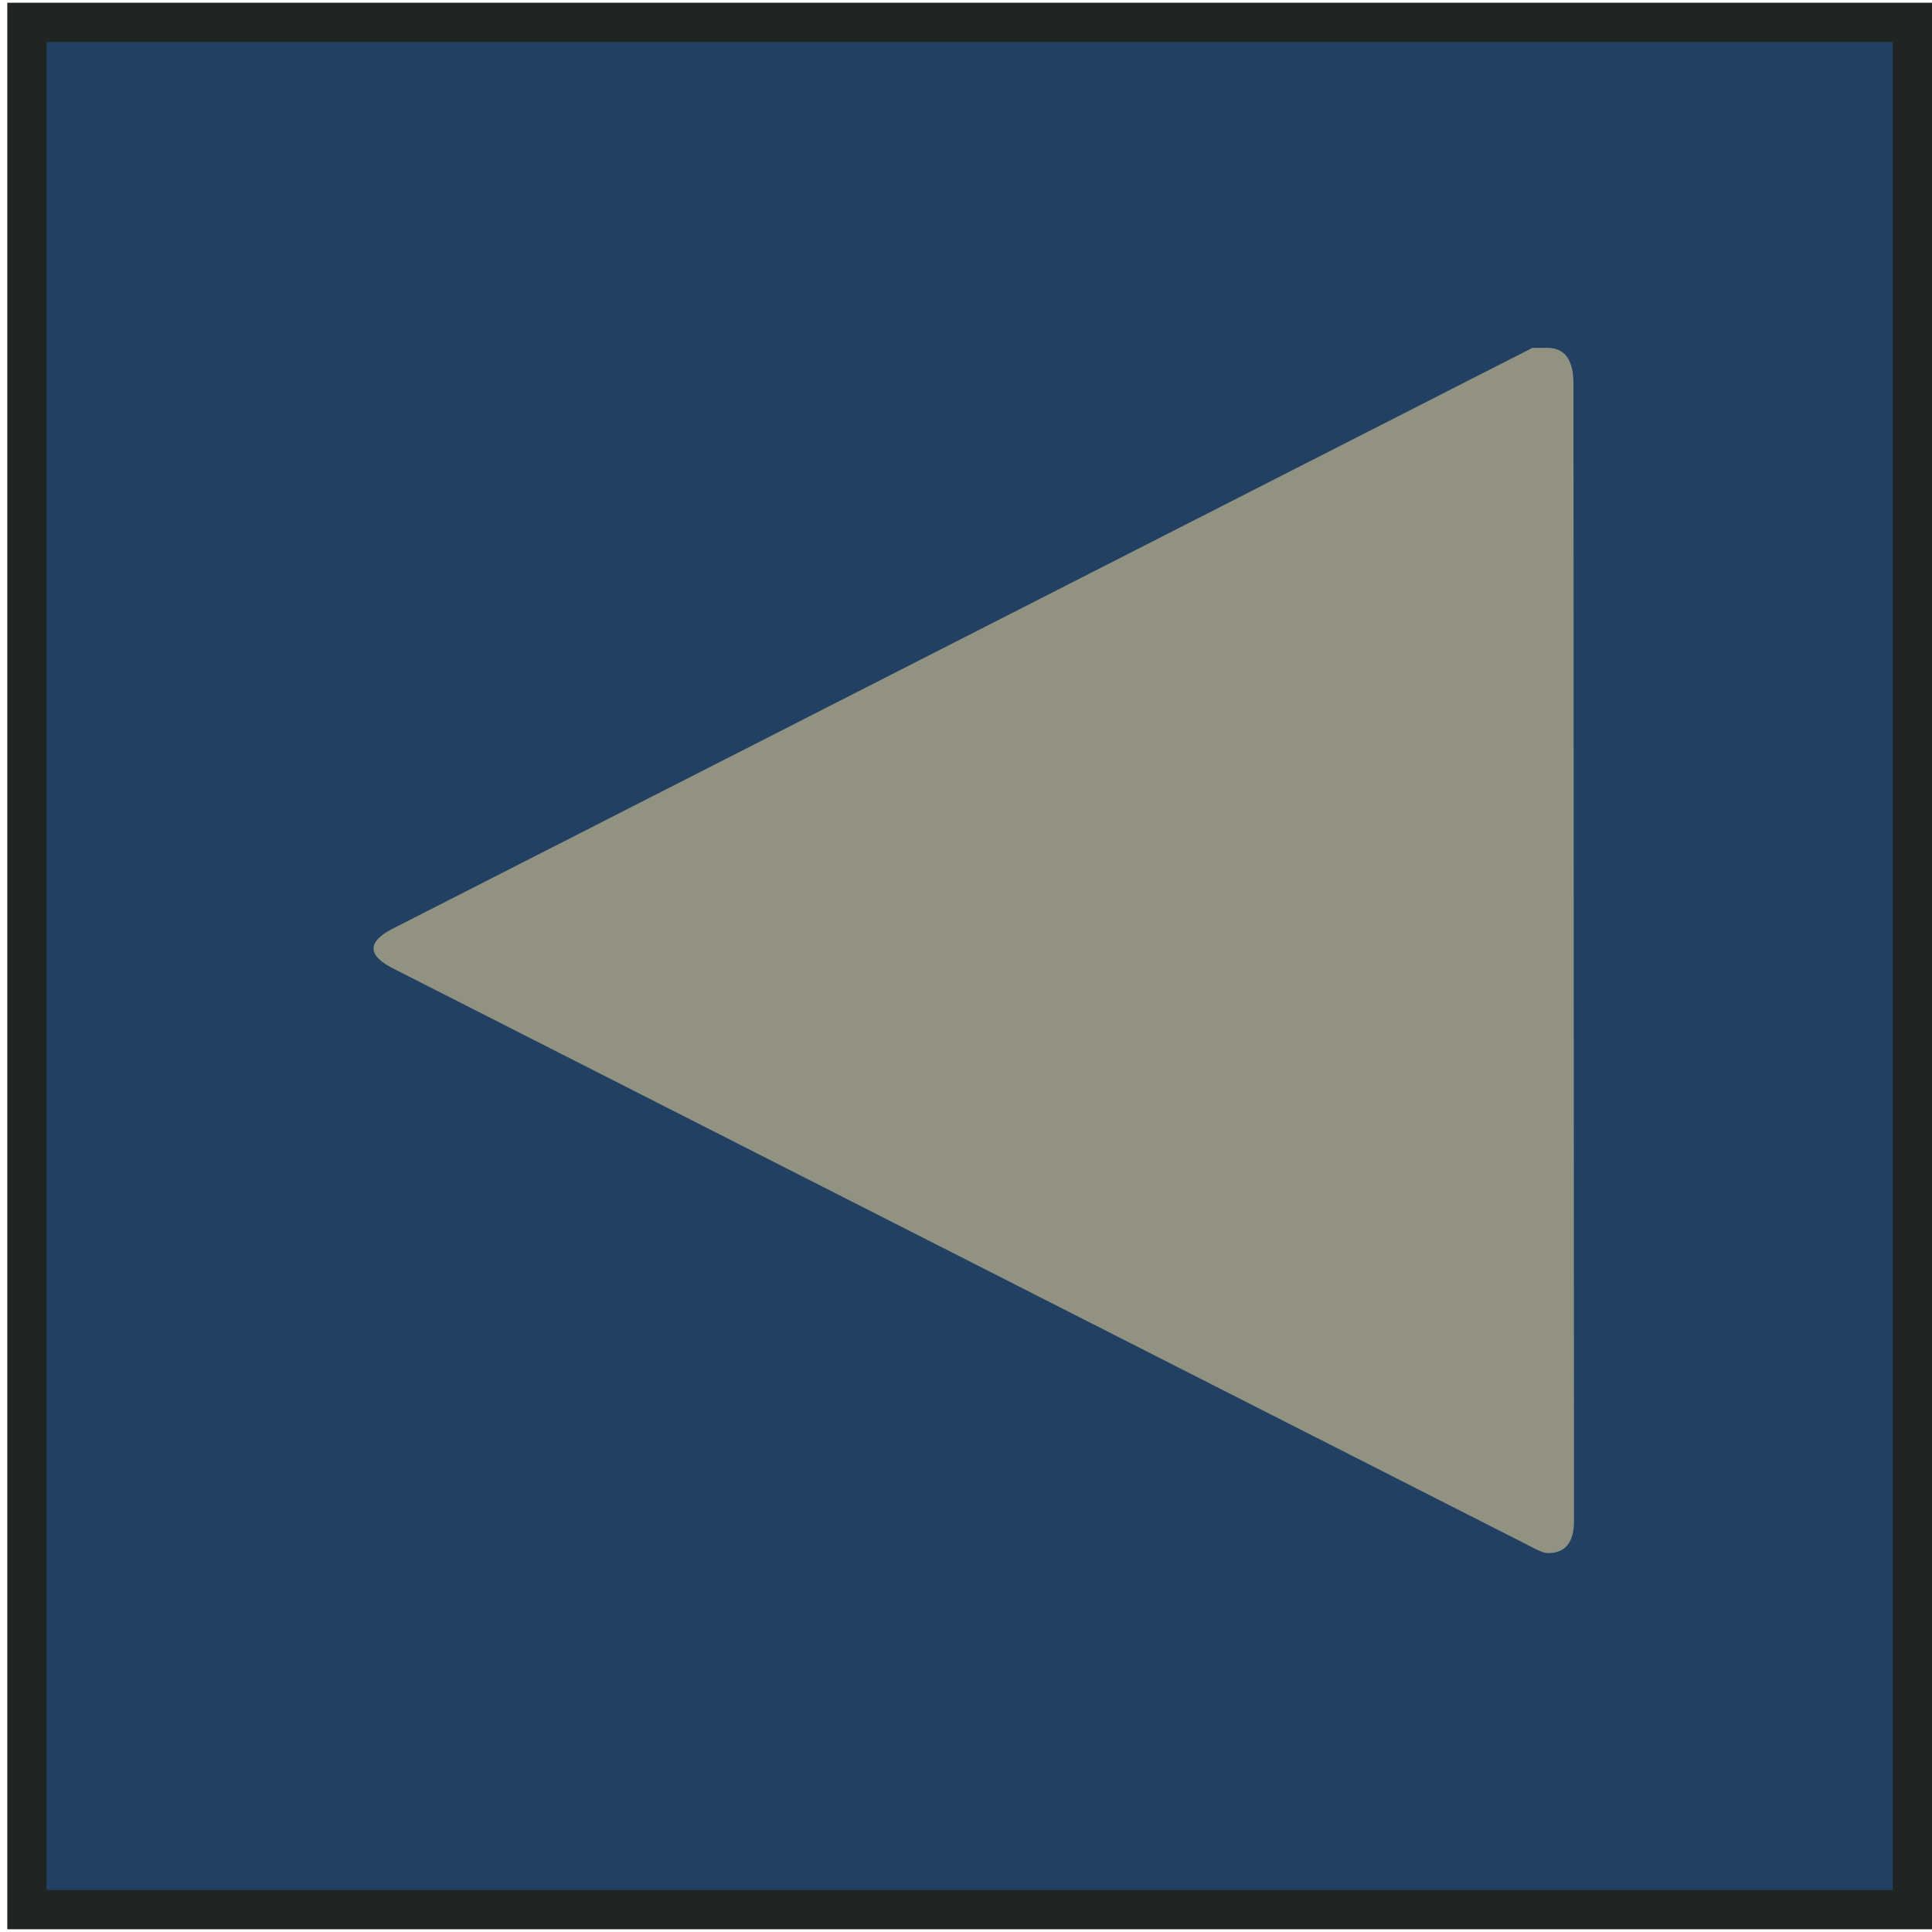 <?xml version="1.0" encoding="UTF-8" standalone="no"?>
<!-- Created with Inkscape (http://www.inkscape.org/) -->

<svg
   xmlns:dc="http://purl.org/dc/elements/1.1/"
   xmlns:cc="http://creativecommons.org/ns#"
   xmlns:rdf="http://www.w3.org/1999/02/22-rdf-syntax-ns#"
   xmlns:svg="http://www.w3.org/2000/svg"
   xmlns="http://www.w3.org/2000/svg"
   xmlns:sodipodi="http://sodipodi.sourceforge.net/DTD/sodipodi-0.dtd"
   xmlns:inkscape="http://www.inkscape.org/namespaces/inkscape"
   width="16"
   height="16"
   viewBox="0 0 4.233 4.233"
   version="1.1"
   id="svg8"
   inkscape:version="0.92.4 (5da689c313, 2019-01-14)"
   sodipodi:docname="arrow-left-d.svg">
  <defs
     id="defs2" />
  <sodipodi:namedview
     id="base"
     pagecolor="#ffffff"
     bordercolor="#666666"
     borderopacity="1.0"
     inkscape:pageopacity="0.0"
     inkscape:pageshadow="2"
     inkscape:zoom="33.25"
     inkscape:cx="8"
     inkscape:cy="8"
     inkscape:document-units="mm"
     inkscape:current-layer="layer1"
     showgrid="false"
     fit-margin-top="0"
     fit-margin-left="0"
     fit-margin-right="0"
     fit-margin-bottom="0"
     inkscape:window-width="1325"
     inkscape:window-height="740"
     inkscape:window-x="41"
     inkscape:window-y="0"
     inkscape:window-maximized="1"
     units="px" />
  <g
     inkscape:label="Layer 1"
     inkscape:groupmode="layer"
     id="layer1"
     transform="translate(131.698,-128.35)">
    <rect
       style="opacity:1;fill:#224162;fill-opacity:1;stroke:#202423;stroke-width:0.086;stroke-miterlimit:4;stroke-dasharray:none;stroke-opacity:1"
       id="rect819"
       width="4.131"
       height="4.135"
       x="-131.639"
       y="128.399" />
    <g
       aria-label="⏷"
       transform="matrix(0,1.118,-1.169,0,19.061,-18.835)"
       style="font-style:normal;font-weight:normal;font-size:3.286px;line-height:1.25;font-family:sans-serif;letter-spacing:0px;word-spacing:0px;fill:#919282;fill-opacity:1;stroke:none;stroke-width:0.082"
       id="text817">
      <path
         d="m 134.631,126.014 q 0.063,0 0.063,0.049 0,0.007 -0.007,0.021 l -1.136,2.138 q -0.021,0.042 -0.042,0.042 -0.021,0 -0.042,-0.042 L 132.332,126.092 q 0,-0.014 0,-0.028 0,-0.049 0.07,-0.049 z"
         style="font-size:7.01px;fill:#919282;fill-opacity:1;stroke-width:0.082"
         id="path815"
         inkscape:connector-curvature="0" />
    </g>
  </g>
</svg>
